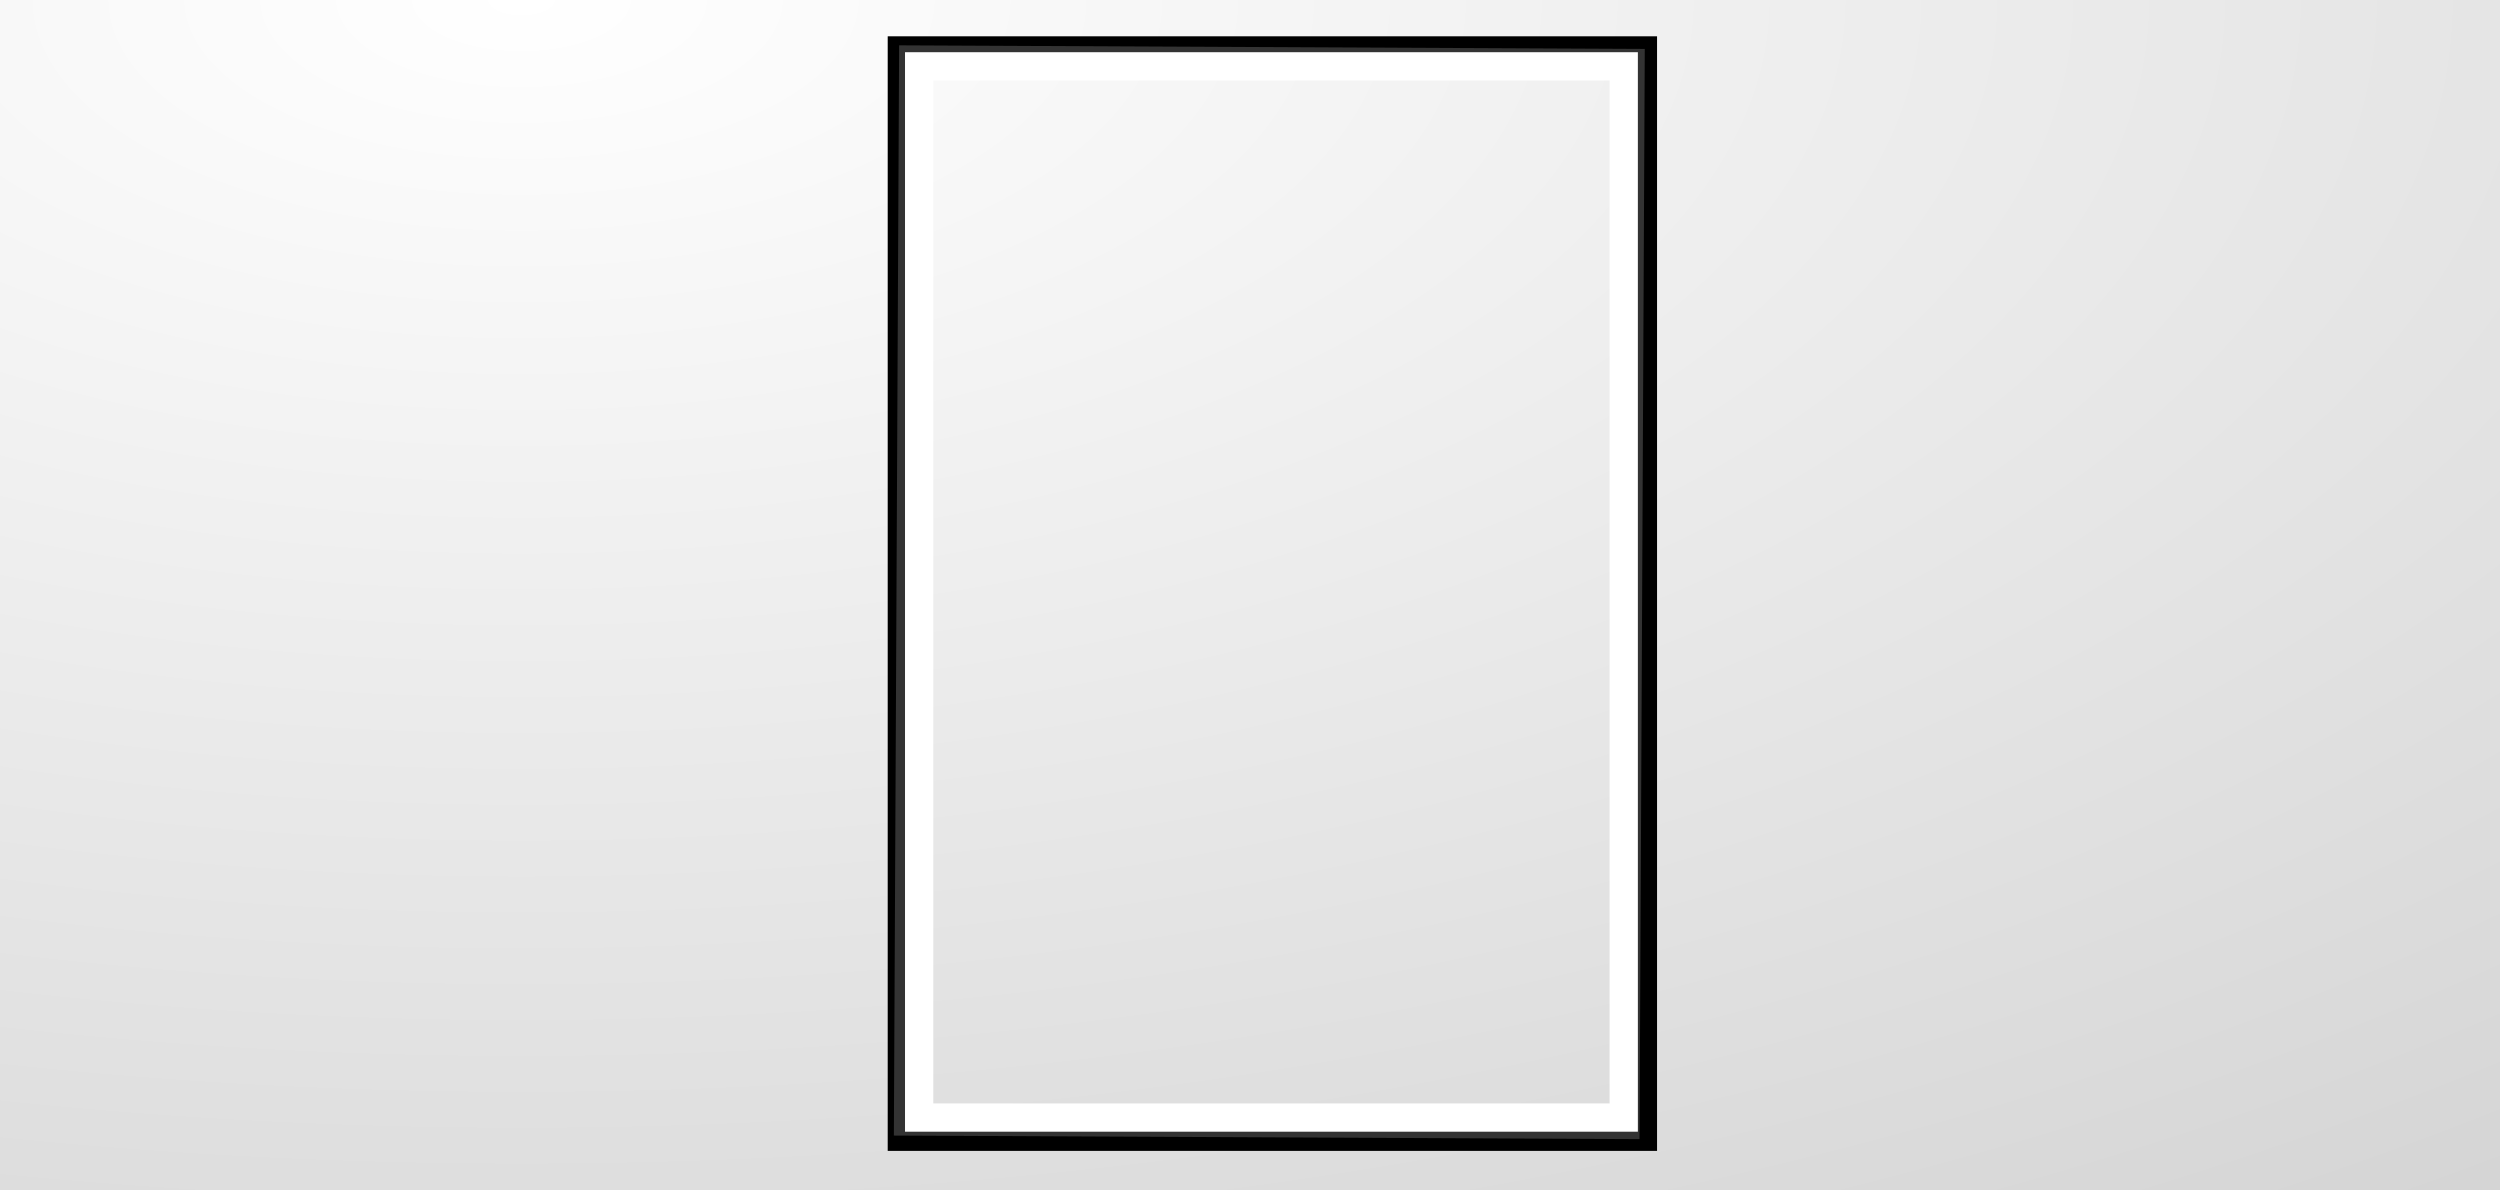 <svg width="840" height="400" xmlns="http://www.w3.org/2000/svg">
 <!-- Created with Method Draw - http://github.com/duopixel/Method-Draw/ -->
 <defs>
  <filter height="200%" width="200%" y="-50%" x="-50%" id="svg_7_blur">
   <feGaussianBlur stdDeviation="6.6" in="SourceGraphic"/>
  </filter>
  <radialGradient r="2.291" cy="0" cx="0.211" spreadMethod="pad" id="svg_8">
   <stop offset="0" stop-opacity="0.988" stop-color="#ffffff"/>
   <stop offset="1" stop-opacity="0.988" stop-color="#b2b2b2"/>
  </radialGradient>
 </defs>
 <g>
  <title>background</title>
  <rect fill="url(#svg_8)" id="canvas_background" height="402" width="842" y="-1" x="-1"/>
  <g display="none" overflow="visible" y="0" x="0" height="100%" width="100%" id="canvasGrid">
   <rect fill="url(#gridpattern)" stroke-width="0" y="0" x="0" height="100%" width="100%"/>
  </g>
 </g>
 <g>
  <title>Layer 1</title>
  <rect fill-opacity="0" id="svg_1" height="368" width="252" y="15.45" x="301.519" stroke-width="6.5" stroke="#000" fill="#0fffff"/>
  <rect transform="rotate(0.276, 426.492, 198.993)" filter="url(#svg_7_blur)" id="svg_7" height="356.822" width="241.044" y="20.582" x="305.97" fill-opacity="0" stroke-width="9.5" stroke="#333333" fill="#0fffff"/>
  <rect id="svg_2" height="353.21" width="236.737" y="22.292" x="308.835" fill-opacity="0" stroke-width="9.5" stroke="#ffffff" fill="#0fffff"/>
 </g>
</svg>